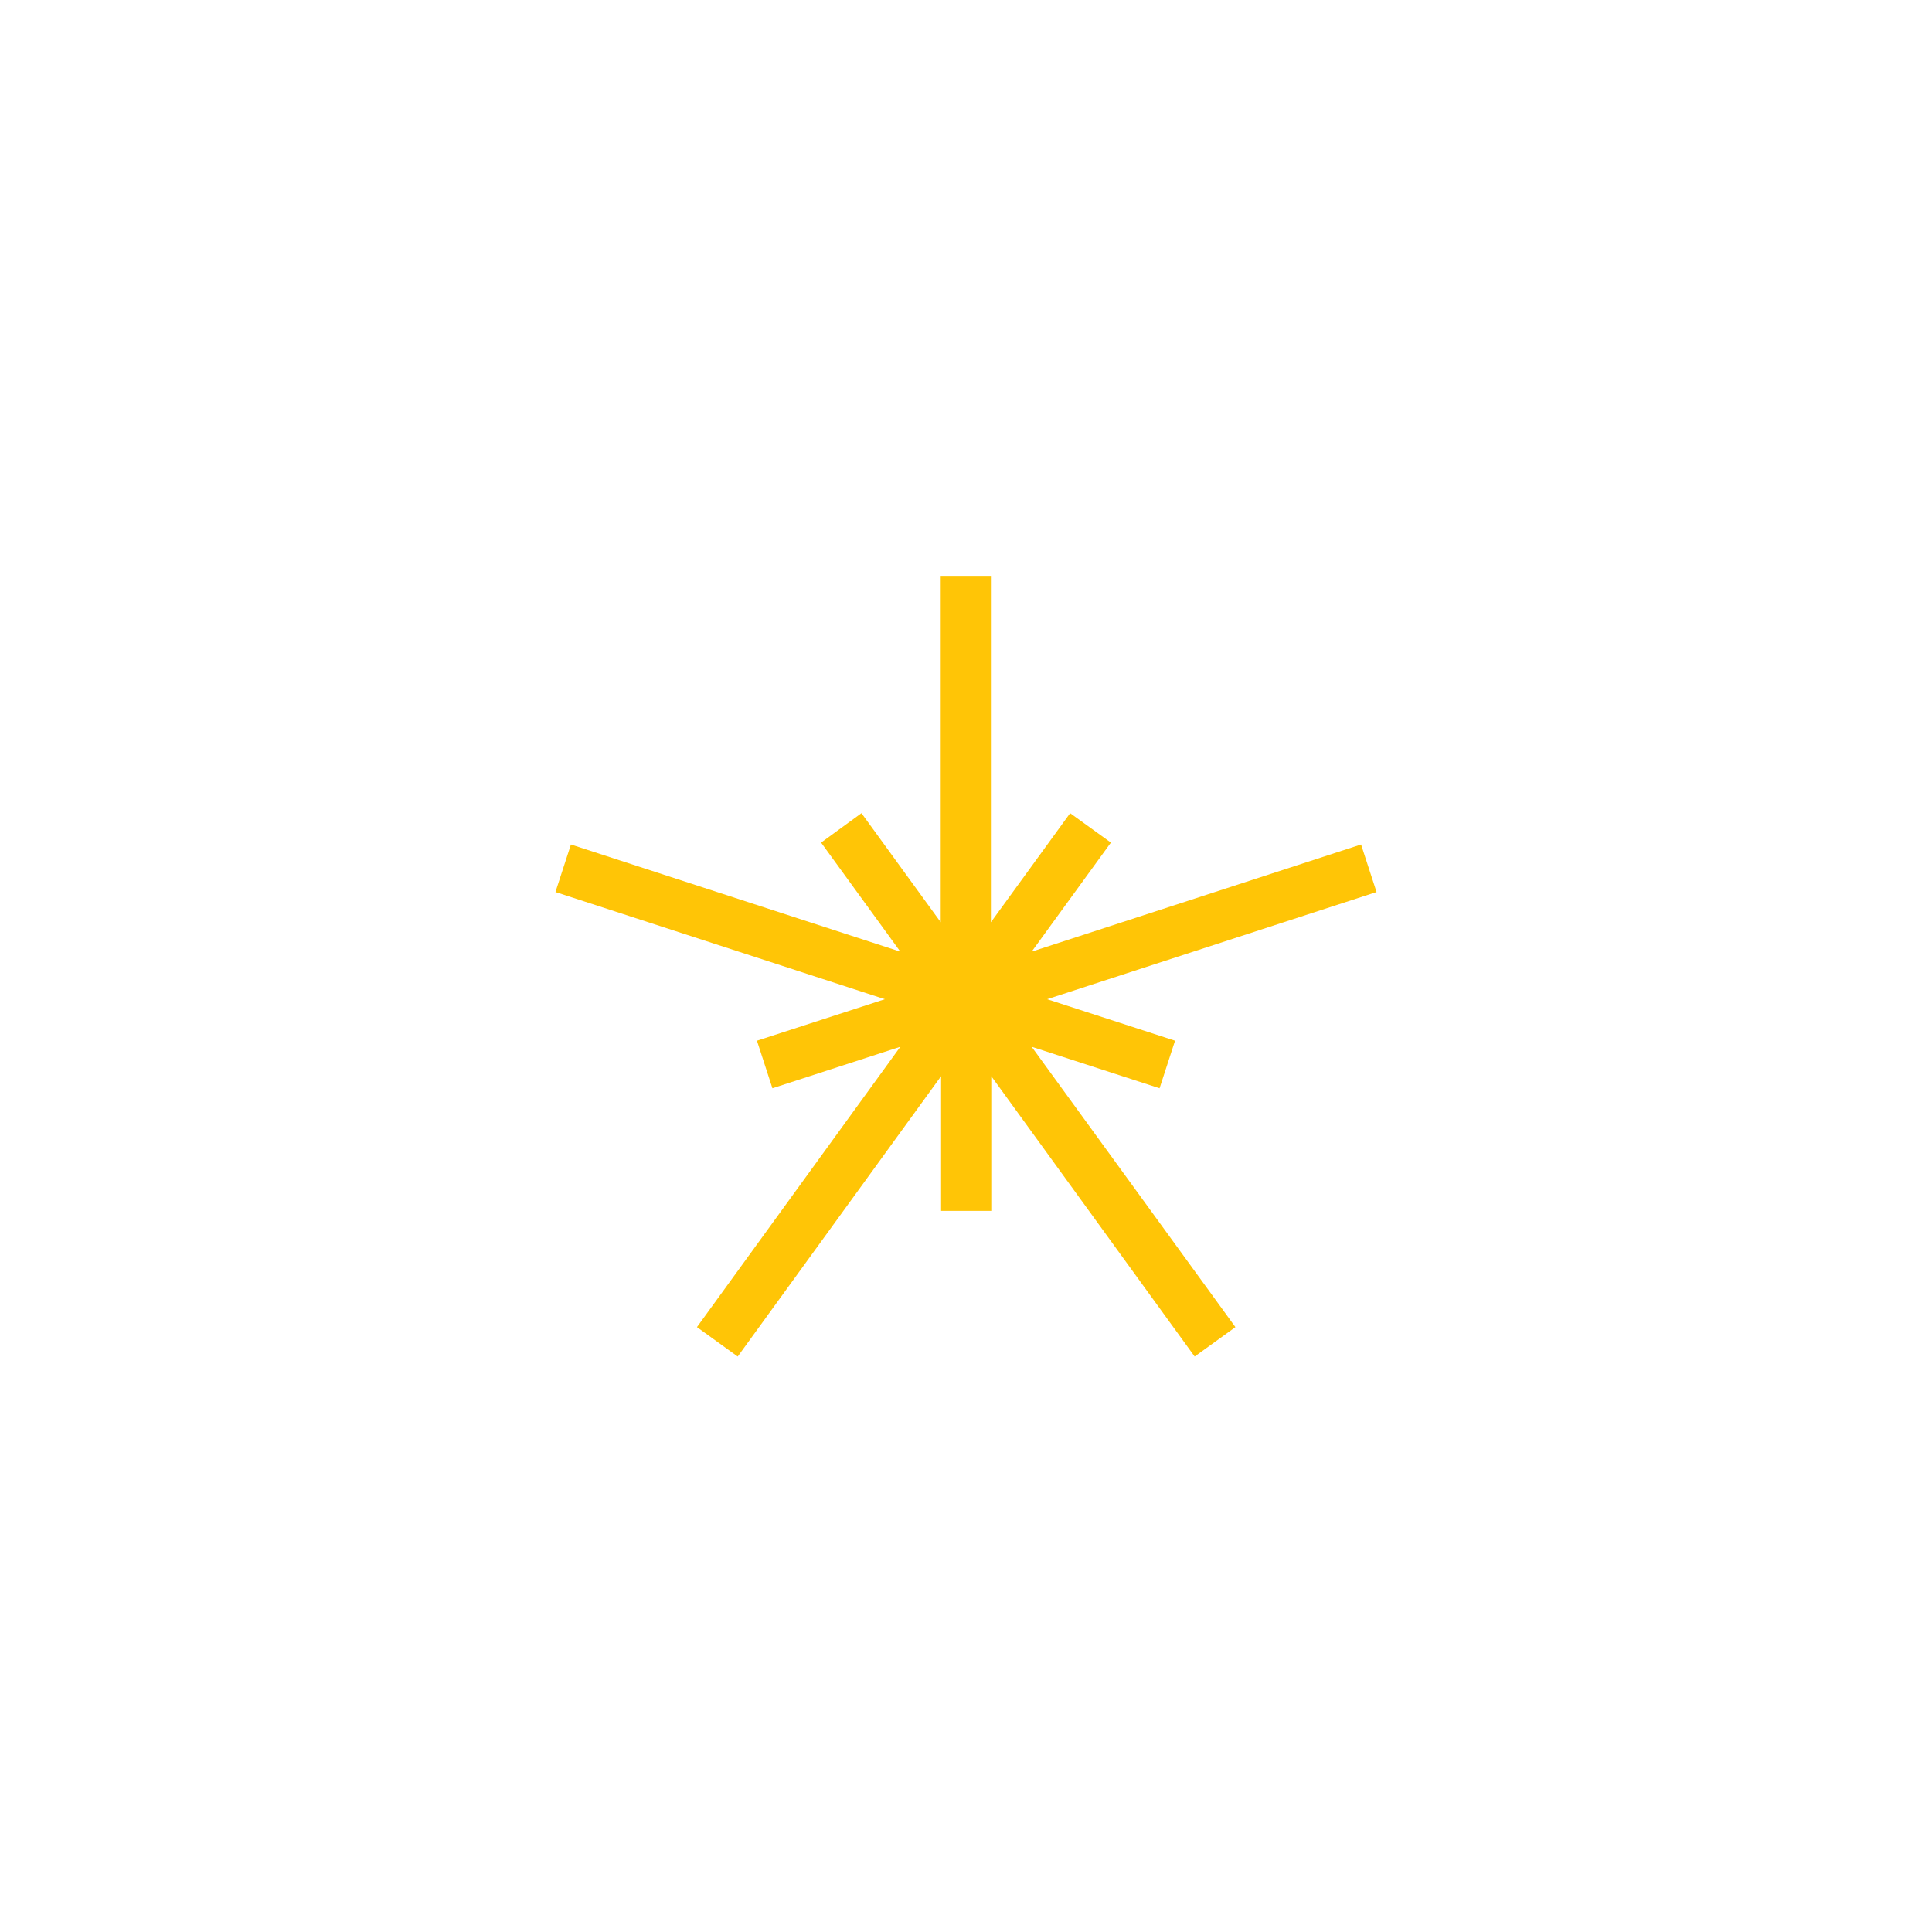 <?xml version="1.0" encoding="utf-8"?>
<!-- Generator: Adobe Illustrator 25.2.3, SVG Export Plug-In . SVG Version: 6.00 Build 0)  -->
<svg version="1.1" id="Layer_1" xmlns="http://www.w3.org/2000/svg" xmlns:xlink="http://www.w3.org/1999/xlink" x="0px" y="0px"
	 viewBox="0 0 512 512" style="enable-background:new 0 0 512 512;" xml:space="preserve">
<style type="text/css">
	.st0{fill:#FFC506;}
</style>
<path class="st0" d="M273.4,277.4l54,74.3l-10.8,7.8l-53.9-74.3v35.7h-13.3v-35.7l-53.9,74.3l-10.8-7.8l53.9-74.3l-33.9,11
	l-4.1-12.6l33.9-11l-87.3-28.4l4.1-12.6l87.3,28.4l-21-28.9l10.7-7.8l21,28.9v-91.8h13.3v91.8l21-28.9l10.8,7.8l-21,28.9l87.3-28.4
	l4.1,12.6l-87.3,28.4l33.9,11l-4.1,12.6L273.4,277.4z"/>
</svg>
